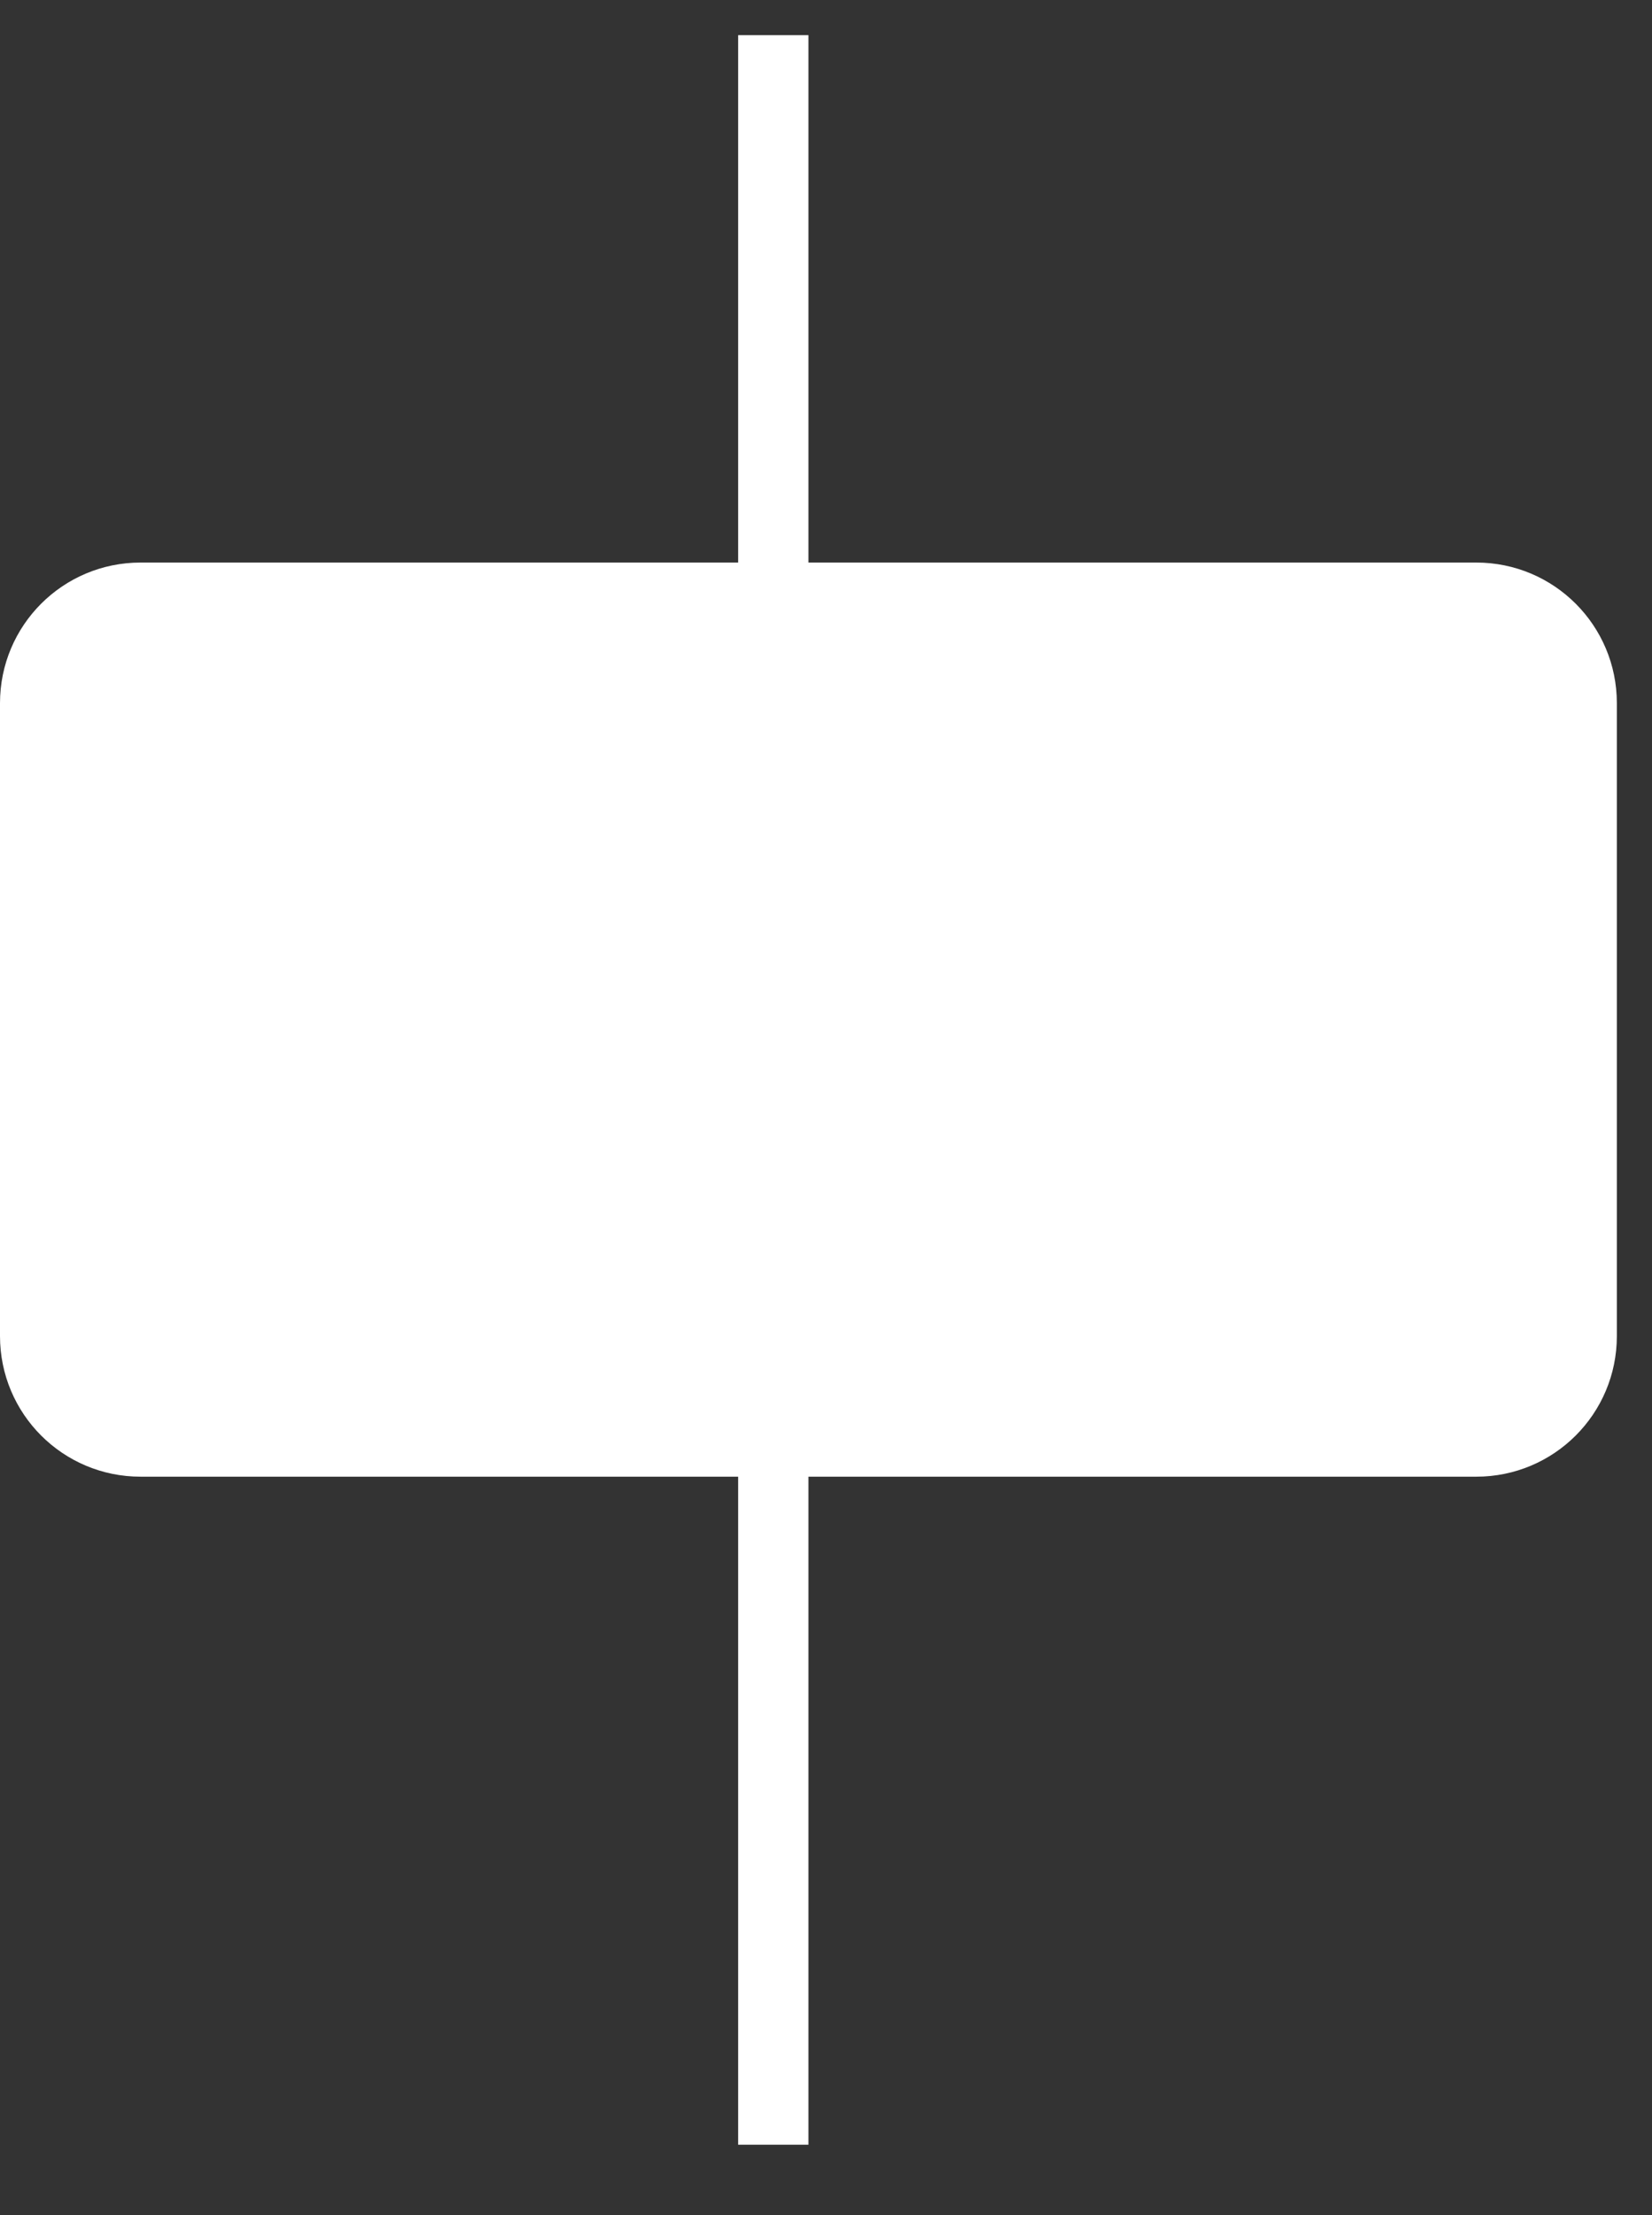 <svg xmlns="http://www.w3.org/2000/svg"
     xmlns:xlink="http://www.w3.org/1999/xlink"
     width="23.5px" height="31.5px">
    <rect width="100%" height="100%" fill="#333333" stroke="none"/>
    <path fill-rule="evenodd" stroke="rgb(255, 255, 255)" stroke-width="1px" stroke-linecap="square"
          stroke-linejoin="miter" fill="none"
          d="M11.000,1.000 L11.000,30.000 "/>
    <path fill-rule="evenodd" fill="rgb(255, 255, 255)"
          d="M23.000,10.000 L23.000,19.000 C23.000,20.106 22.106,21.000 21.000,21.000 L2.000,21.000 C0.894,21.000 -0.000,20.106 -0.000,19.000 L-0.000,10.000 C-0.000,8.894 0.894,8.000 2.000,8.000 L21.000,8.000 C22.106,8.000 23.000,8.894 23.000,10.000 Z"/>
</svg>
